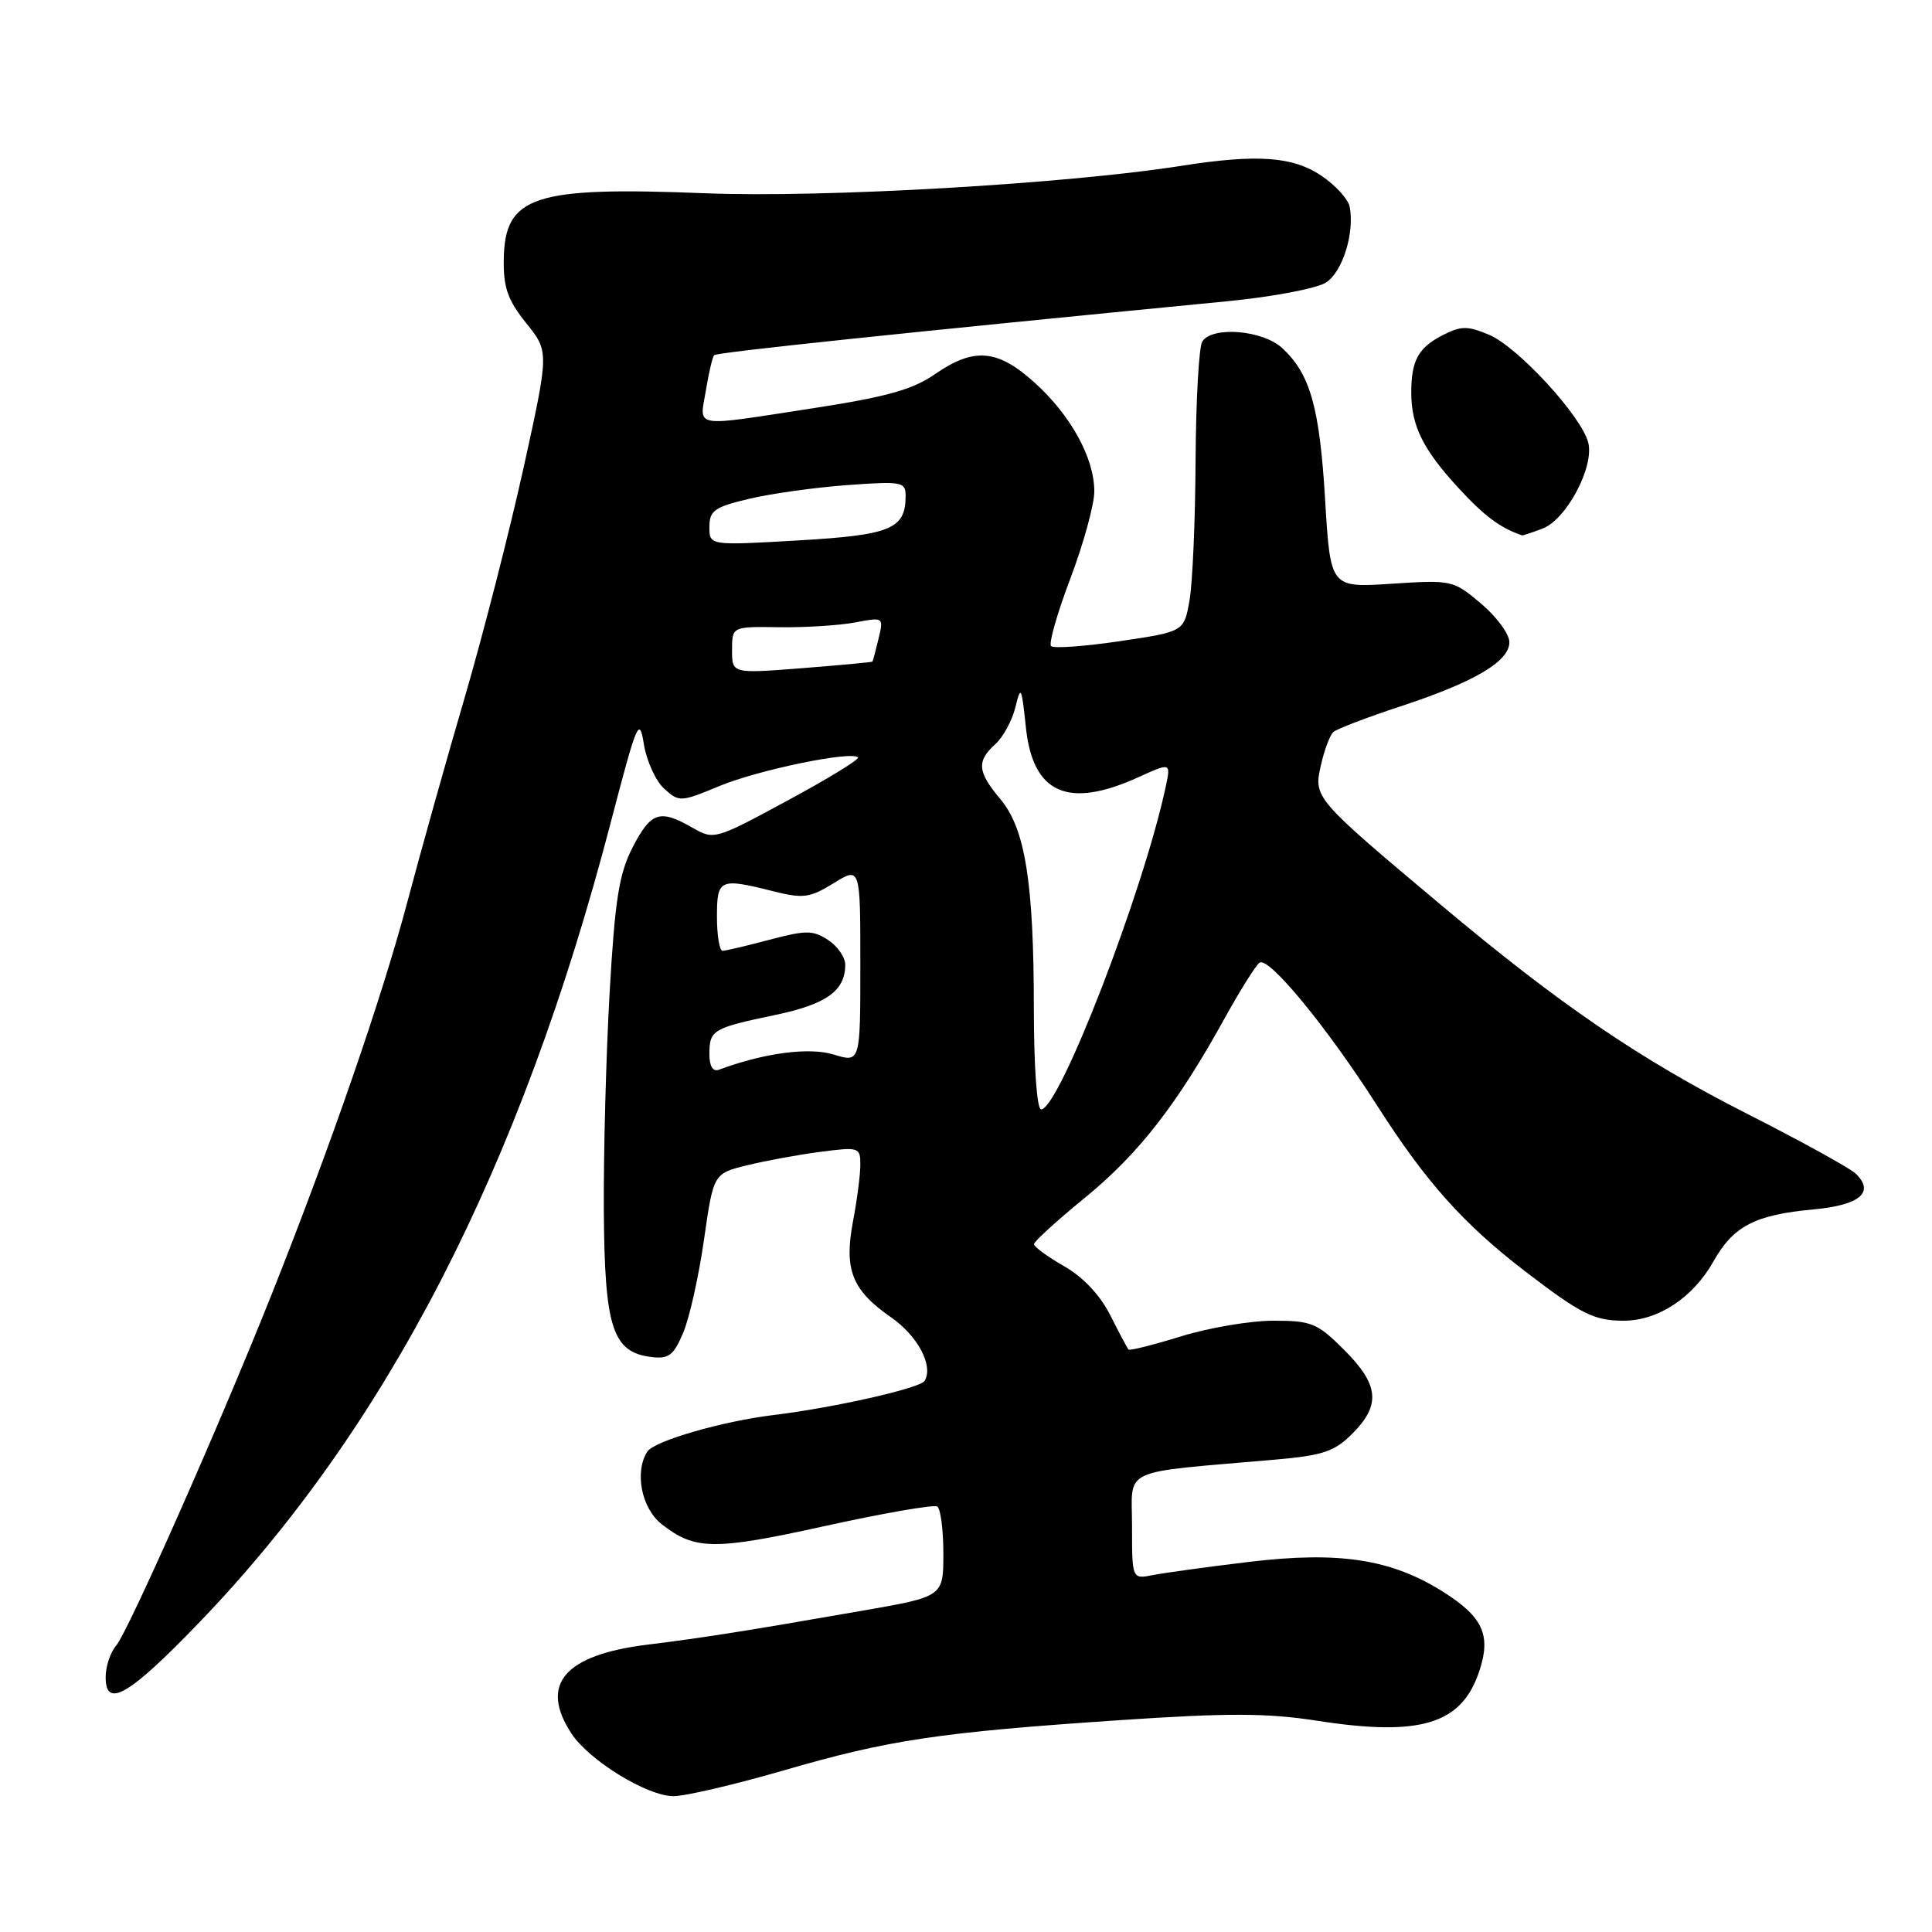 <?xml version="1.0" encoding="UTF-8" standalone="no"?>
<!DOCTYPE svg PUBLIC "-//W3C//DTD SVG 1.1//EN" "http://www.w3.org/Graphics/SVG/1.1/DTD/svg11.dtd" >
<svg xmlns="http://www.w3.org/2000/svg" xmlns:xlink="http://www.w3.org/1999/xlink" version="1.1" viewBox="0 0 256 256">
 <g >
 <path fill="currentColor"
d=" M 103.87 234.58 C 117.76 230.54 124.45 229.54 148.40 227.93 C 162.75 226.96 167.93 226.98 174.54 228.01 C 188.27 230.14 193.70 228.47 196.03 221.39 C 197.59 216.67 196.50 214.27 191.28 210.96 C 184.39 206.59 177.47 205.52 165.50 206.96 C 160.00 207.62 154.26 208.41 152.75 208.71 C 150.00 209.25 150.00 209.25 150.00 202.22 C 150.00 194.34 148.10 195.23 168.95 193.41 C 175.31 192.85 176.81 192.35 179.20 189.96 C 182.99 186.16 182.73 183.49 178.12 178.88 C 174.55 175.31 173.79 175.00 168.72 175.00 C 165.69 175.00 160.19 175.93 156.51 177.07 C 152.82 178.21 149.68 179.00 149.53 178.82 C 149.37 178.64 148.29 176.60 147.12 174.28 C 145.77 171.61 143.52 169.21 141.00 167.78 C 138.81 166.52 137.01 165.21 137.01 164.86 C 137.00 164.51 140.08 161.71 143.85 158.63 C 150.94 152.82 156.02 146.28 162.35 134.79 C 164.39 131.11 166.44 127.85 166.91 127.55 C 168.17 126.78 175.85 136.13 182.48 146.50 C 188.95 156.63 193.92 162.19 202.13 168.49 C 209.52 174.15 211.23 175.00 215.18 175.00 C 219.72 174.99 224.34 171.94 227.02 167.18 C 229.68 162.45 232.52 160.97 240.34 160.25 C 246.46 159.68 248.45 157.98 245.89 155.51 C 245.12 154.78 238.65 151.21 231.50 147.58 C 217.26 140.35 206.63 133.09 190.83 119.82 C 174.16 105.82 174.05 105.70 175.02 101.42 C 175.47 99.40 176.22 97.42 176.67 97.00 C 177.13 96.59 181.10 95.07 185.50 93.62 C 195.37 90.38 200.00 87.65 200.00 85.09 C 200.00 84.02 198.31 81.72 196.25 79.98 C 192.56 76.87 192.37 76.83 184.39 77.35 C 176.29 77.88 176.29 77.88 175.59 66.29 C 174.86 53.97 173.62 49.59 169.92 46.14 C 167.34 43.74 160.65 43.18 159.31 45.25 C 158.86 45.94 158.47 53.02 158.42 61.00 C 158.38 68.97 158.02 77.34 157.61 79.60 C 156.88 83.70 156.88 83.70 148.38 84.96 C 143.71 85.65 139.61 85.95 139.27 85.61 C 138.94 85.27 140.09 81.24 141.83 76.65 C 143.57 72.06 145.00 66.86 145.00 65.11 C 145.00 60.69 141.90 55.04 137.07 50.68 C 132.17 46.26 129.05 46.00 123.87 49.59 C 120.95 51.62 117.44 52.60 107.81 54.08 C 91.51 56.59 92.69 56.78 93.53 51.75 C 93.91 49.41 94.41 47.30 94.63 47.06 C 94.98 46.69 119.77 44.08 162.50 39.93 C 168.55 39.35 174.49 38.22 175.70 37.44 C 177.90 36.02 179.51 30.86 178.84 27.39 C 178.64 26.39 176.96 24.54 175.10 23.29 C 171.31 20.73 166.57 20.40 156.62 21.96 C 141.33 24.37 109.16 26.23 93.50 25.61 C 70.67 24.70 66.88 25.94 66.75 34.39 C 66.70 38.12 67.28 39.76 69.72 42.81 C 72.76 46.59 72.76 46.59 69.39 61.92 C 67.53 70.34 64.02 84.05 61.59 92.37 C 59.15 100.69 55.73 112.90 53.98 119.50 C 50.58 132.31 43.79 151.92 35.97 171.57 C 28.99 189.09 16.96 216.24 15.37 218.08 C 14.62 218.95 14.00 220.82 14.00 222.24 C 14.00 226.45 17.08 224.66 26.32 215.07 C 51.26 189.20 68.96 154.82 80.91 109.05 C 84.42 95.60 84.72 94.87 85.32 98.63 C 85.68 100.85 86.89 103.49 88.01 104.51 C 89.99 106.30 90.19 106.29 95.36 104.14 C 100.53 102.01 112.80 99.47 113.69 100.36 C 113.93 100.60 109.74 103.17 104.38 106.06 C 94.74 111.28 94.61 111.31 91.74 109.67 C 87.43 107.19 86.26 107.57 83.84 112.25 C 82.03 115.76 81.49 119.11 80.78 131.50 C 80.31 139.75 79.96 152.80 80.01 160.50 C 80.12 176.01 81.16 179.20 86.37 179.82 C 88.62 180.09 89.28 179.57 90.55 176.54 C 91.37 174.57 92.61 169.02 93.29 164.22 C 94.54 155.50 94.54 155.50 99.02 154.40 C 101.48 153.80 105.86 152.99 108.75 152.62 C 113.81 151.96 114.00 152.02 114.00 154.33 C 114.00 155.65 113.56 159.04 113.02 161.87 C 111.82 168.24 112.90 170.96 118.05 174.54 C 121.61 177.00 123.73 181.01 122.51 182.98 C 121.91 183.95 110.49 186.53 102.50 187.50 C 95.71 188.32 86.66 190.94 85.77 192.35 C 84.05 195.04 85.00 199.85 87.66 201.95 C 92.07 205.42 94.61 205.45 109.34 202.20 C 117.06 200.50 123.74 199.34 124.19 199.62 C 124.63 199.89 125.00 202.69 125.00 205.84 C 125.00 211.56 125.00 211.56 114.25 213.43 C 98.51 216.17 93.27 217.00 85.75 217.93 C 74.76 219.30 71.45 223.18 75.72 229.70 C 78.07 233.28 85.76 238.00 89.24 238.00 C 90.81 238.00 97.39 236.46 103.87 234.58 Z  M 204.39 70.04 C 207.56 68.84 211.26 61.88 210.45 58.65 C 209.57 55.15 201.10 45.94 197.29 44.35 C 194.43 43.15 193.58 43.17 191.11 44.44 C 187.92 46.09 187.00 47.79 187.00 52.02 C 187.00 56.41 188.56 59.56 193.21 64.61 C 196.71 68.41 198.75 69.93 201.68 70.94 C 201.79 70.97 203.01 70.57 204.39 70.04 Z  M 136.99 133.75 C 136.99 116.91 135.85 109.80 132.54 105.87 C 129.51 102.26 129.38 100.87 131.89 98.60 C 132.92 97.67 134.12 95.46 134.55 93.70 C 135.26 90.76 135.37 90.97 135.93 96.34 C 136.85 105.16 141.49 107.23 150.83 102.99 C 155.15 101.03 155.15 101.03 154.46 104.26 C 151.49 118.17 140.35 147.00 137.95 147.00 C 137.40 147.00 137.00 141.40 136.99 133.75 Z  M 94.00 139.67 C 94.00 136.48 94.44 136.22 102.72 134.49 C 109.51 133.07 112.00 131.28 112.00 127.83 C 112.00 126.85 110.98 125.37 109.72 124.55 C 107.72 123.24 106.80 123.24 101.97 124.52 C 98.96 125.32 96.16 125.98 95.75 125.99 C 95.34 125.99 95.00 123.97 95.00 121.50 C 95.00 116.45 95.33 116.30 102.51 118.11 C 106.43 119.09 107.31 118.97 110.46 117.03 C 114.00 114.84 114.00 114.84 114.00 127.82 C 114.00 140.81 114.00 140.81 110.46 139.73 C 107.21 138.73 101.24 139.52 95.25 141.75 C 94.46 142.04 94.00 141.29 94.00 139.67 Z  M 97.00 86.14 C 97.00 83.02 97.00 83.02 103.25 83.11 C 106.69 83.16 111.21 82.87 113.30 82.48 C 117.09 81.76 117.10 81.77 116.41 84.63 C 116.03 86.21 115.67 87.57 115.61 87.66 C 115.55 87.75 111.34 88.14 106.25 88.54 C 97.00 89.26 97.00 89.26 97.00 86.14 Z  M 94.00 69.82 C 94.00 67.66 94.67 67.18 99.25 66.10 C 102.14 65.41 107.99 64.59 112.25 64.28 C 119.46 63.75 120.00 63.85 120.00 65.67 C 120.00 70.10 118.10 70.89 105.75 71.61 C 94.00 72.29 94.00 72.29 94.00 69.82 Z "/>
</g>
</svg>